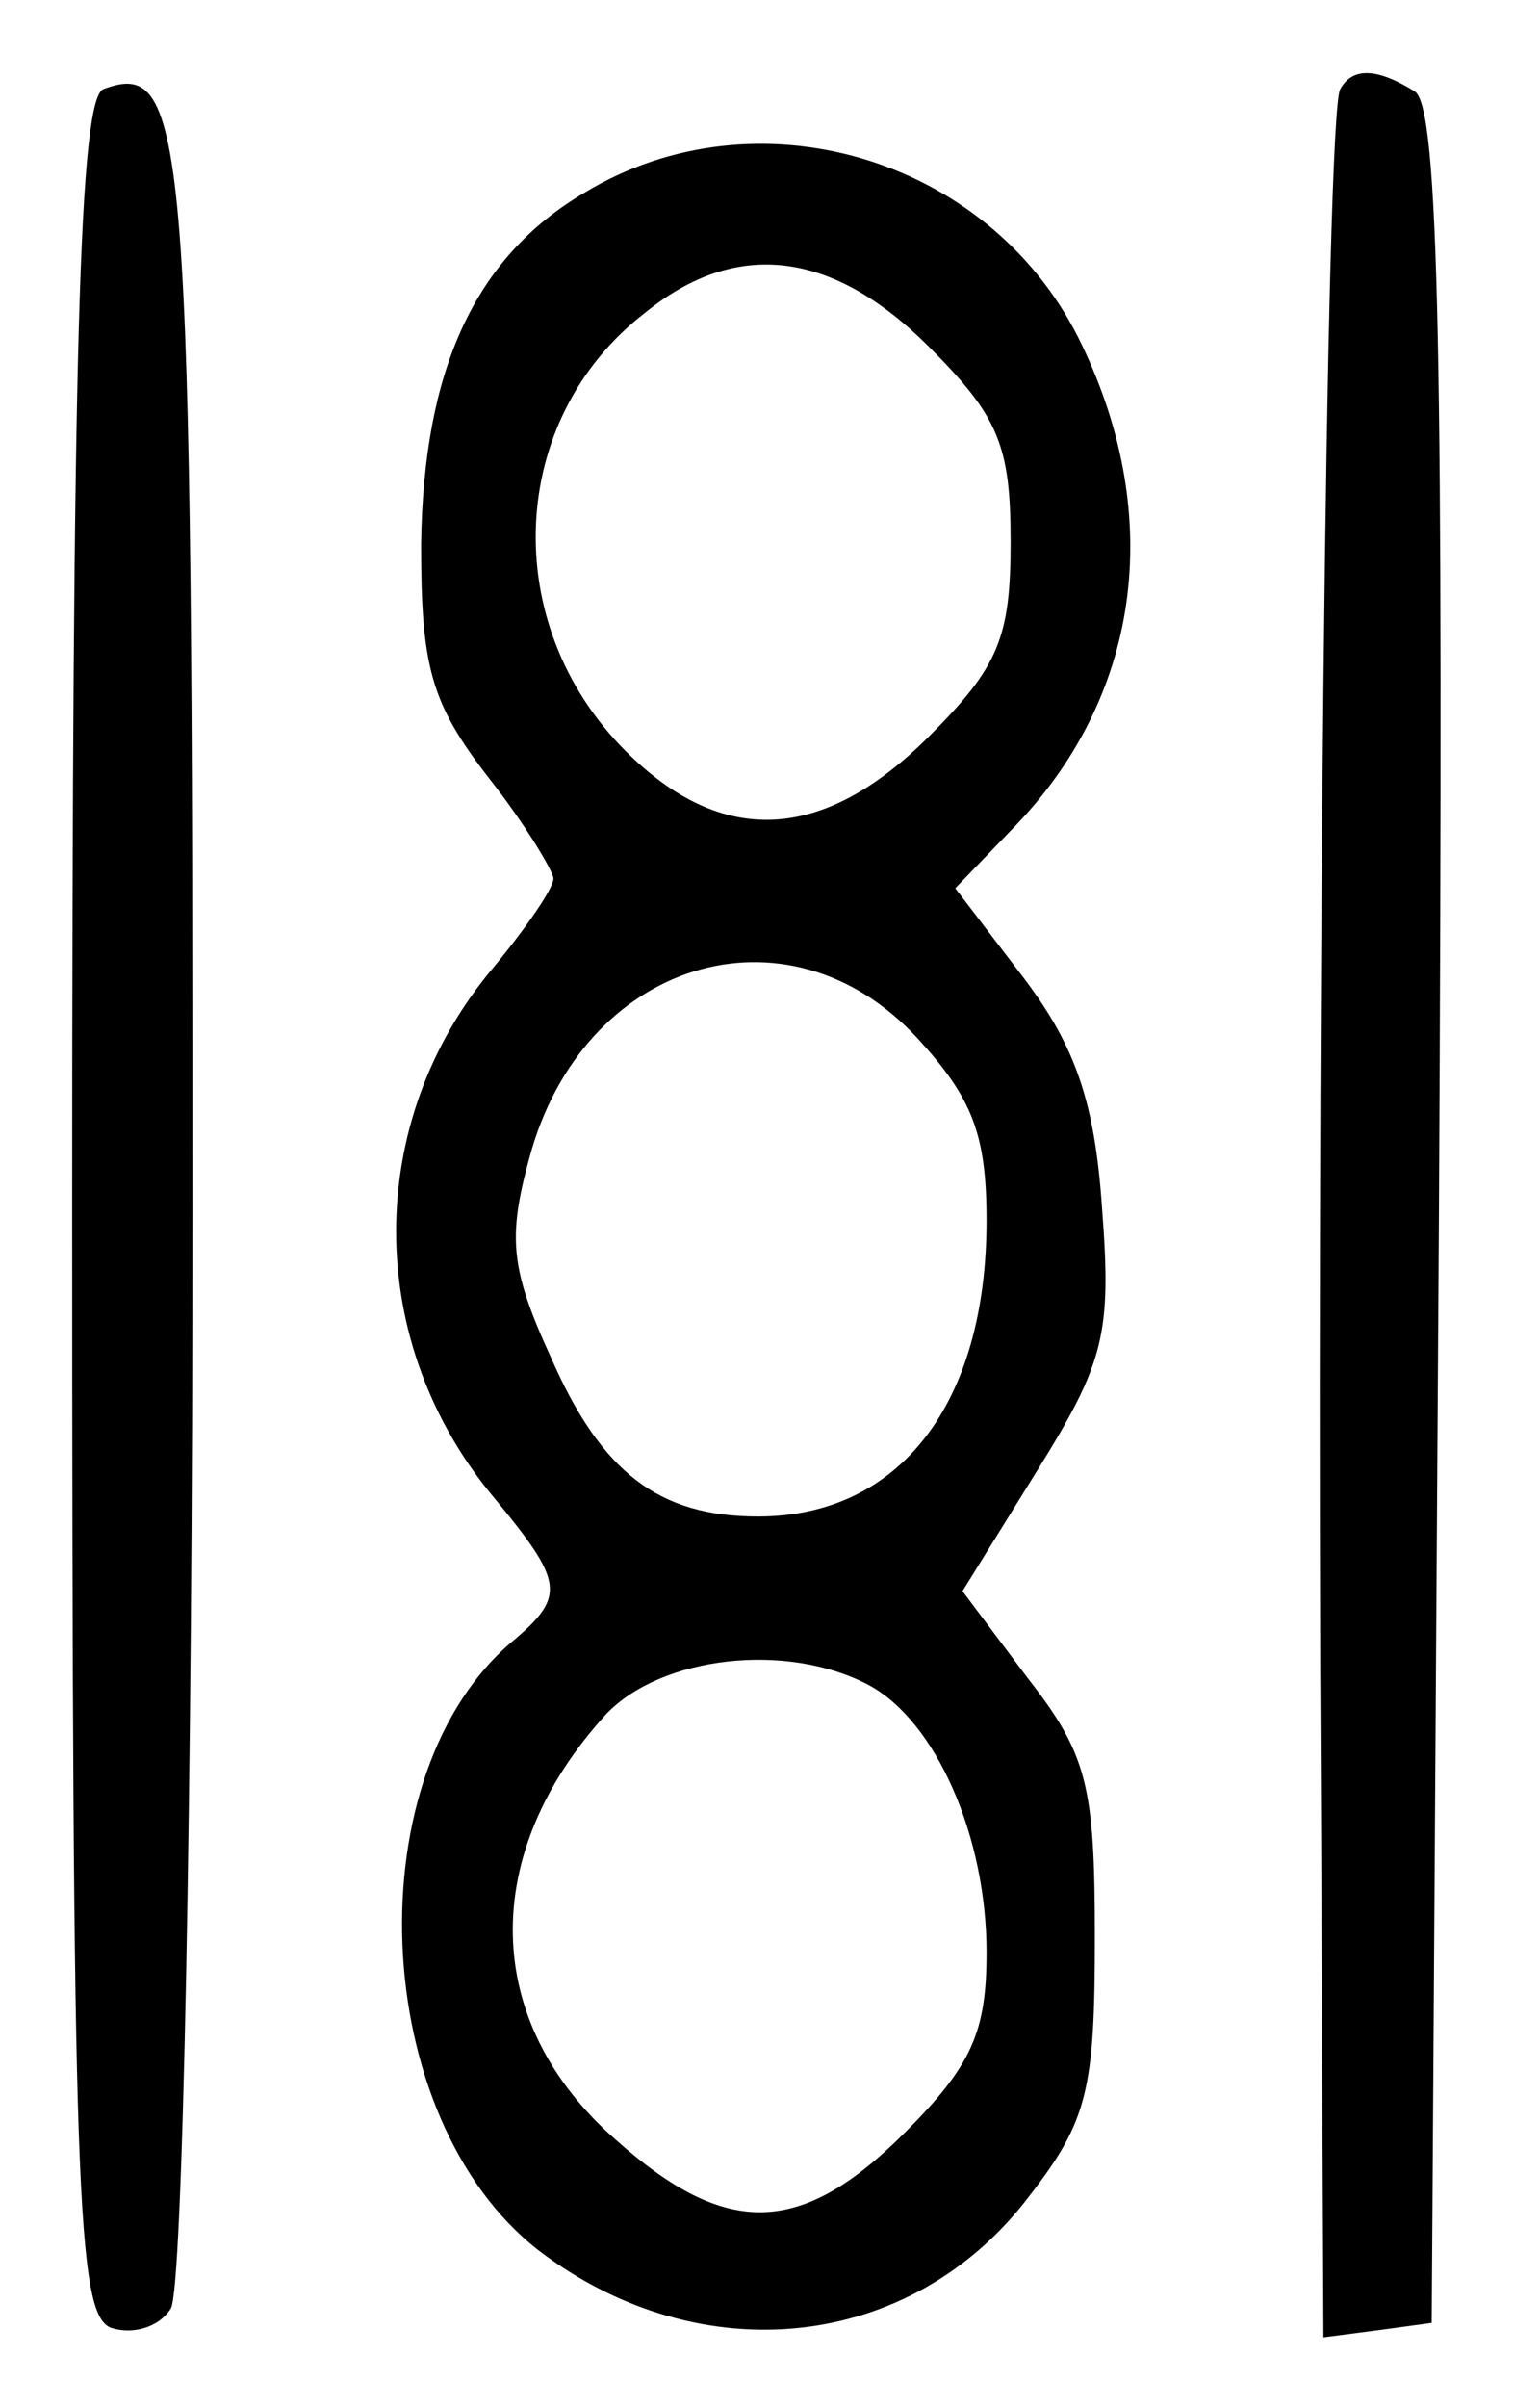 <?xml version="1.0" standalone="no"?>
<!DOCTYPE svg PUBLIC "-//W3C//DTD SVG 20010904//EN"
 "http://www.w3.org/TR/2001/REC-SVG-20010904/DTD/svg10.dtd">
<svg version="1.0" xmlns="http://www.w3.org/2000/svg"
 width="64pt" height="100pt" viewBox="0 0 64 100"
 preserveAspectRatio="xMidYMid meet">
<g transform="translate(0,100) scale(0.1,-0.1)"
fill="#000000" stroke="none">
<path d="M43 963 c-10 -4 -13 -106 -13 -464 0 -412 2 -460 16 -466 9 -3 20 0
25 8 5 8 9 212 9 455 0 449 -2 480 -37 467z"/>
<path d="M557 963 c-6 -9 -10 -411 -8 -716 l1 -218 23 3 22 3 3 459 c2 361 0
461 -10 468 -16 10 -26 10 -31 1z"/>
<path d="M243 920 c-46 -27 -67 -74 -68 -146 0 -51 4 -66 28 -97 15 -19 27
-39 27 -42 0 -4 -11 -20 -25 -37 -54 -64 -54 -156 1 -221 28 -34 29 -40 8 -58
-67 -55 -61 -199 10 -254 67 -51 155 -42 204 23 24 31 27 44 27 107 0 63 -3
76 -28 108 l-27 36 31 50 c28 45 31 57 27 109 -3 44 -11 67 -32 95 l-29 38 26
27 c52 55 61 130 25 202 -38 75 -134 103 -205 60z m143 -64 c29 -29 34 -41 34
-81 0 -40 -5 -52 -34 -81 -44 -44 -86 -46 -126 -6 -53 53 -49 138 8 182 38 31
78 26 118 -14z m-5 -287 c23 -25 29 -40 29 -76 0 -76 -36 -123 -95 -123 -41 0
-65 18 -86 66 -17 37 -18 50 -9 83 22 82 107 108 161 50z m-20 -269 c28 -15
49 -63 49 -111 0 -33 -6 -47 -34 -75 -43 -43 -74 -44 -120 -3 -56 49 -57 119
-4 177 23 24 75 30 109 12z"/>
</g>
</svg>

